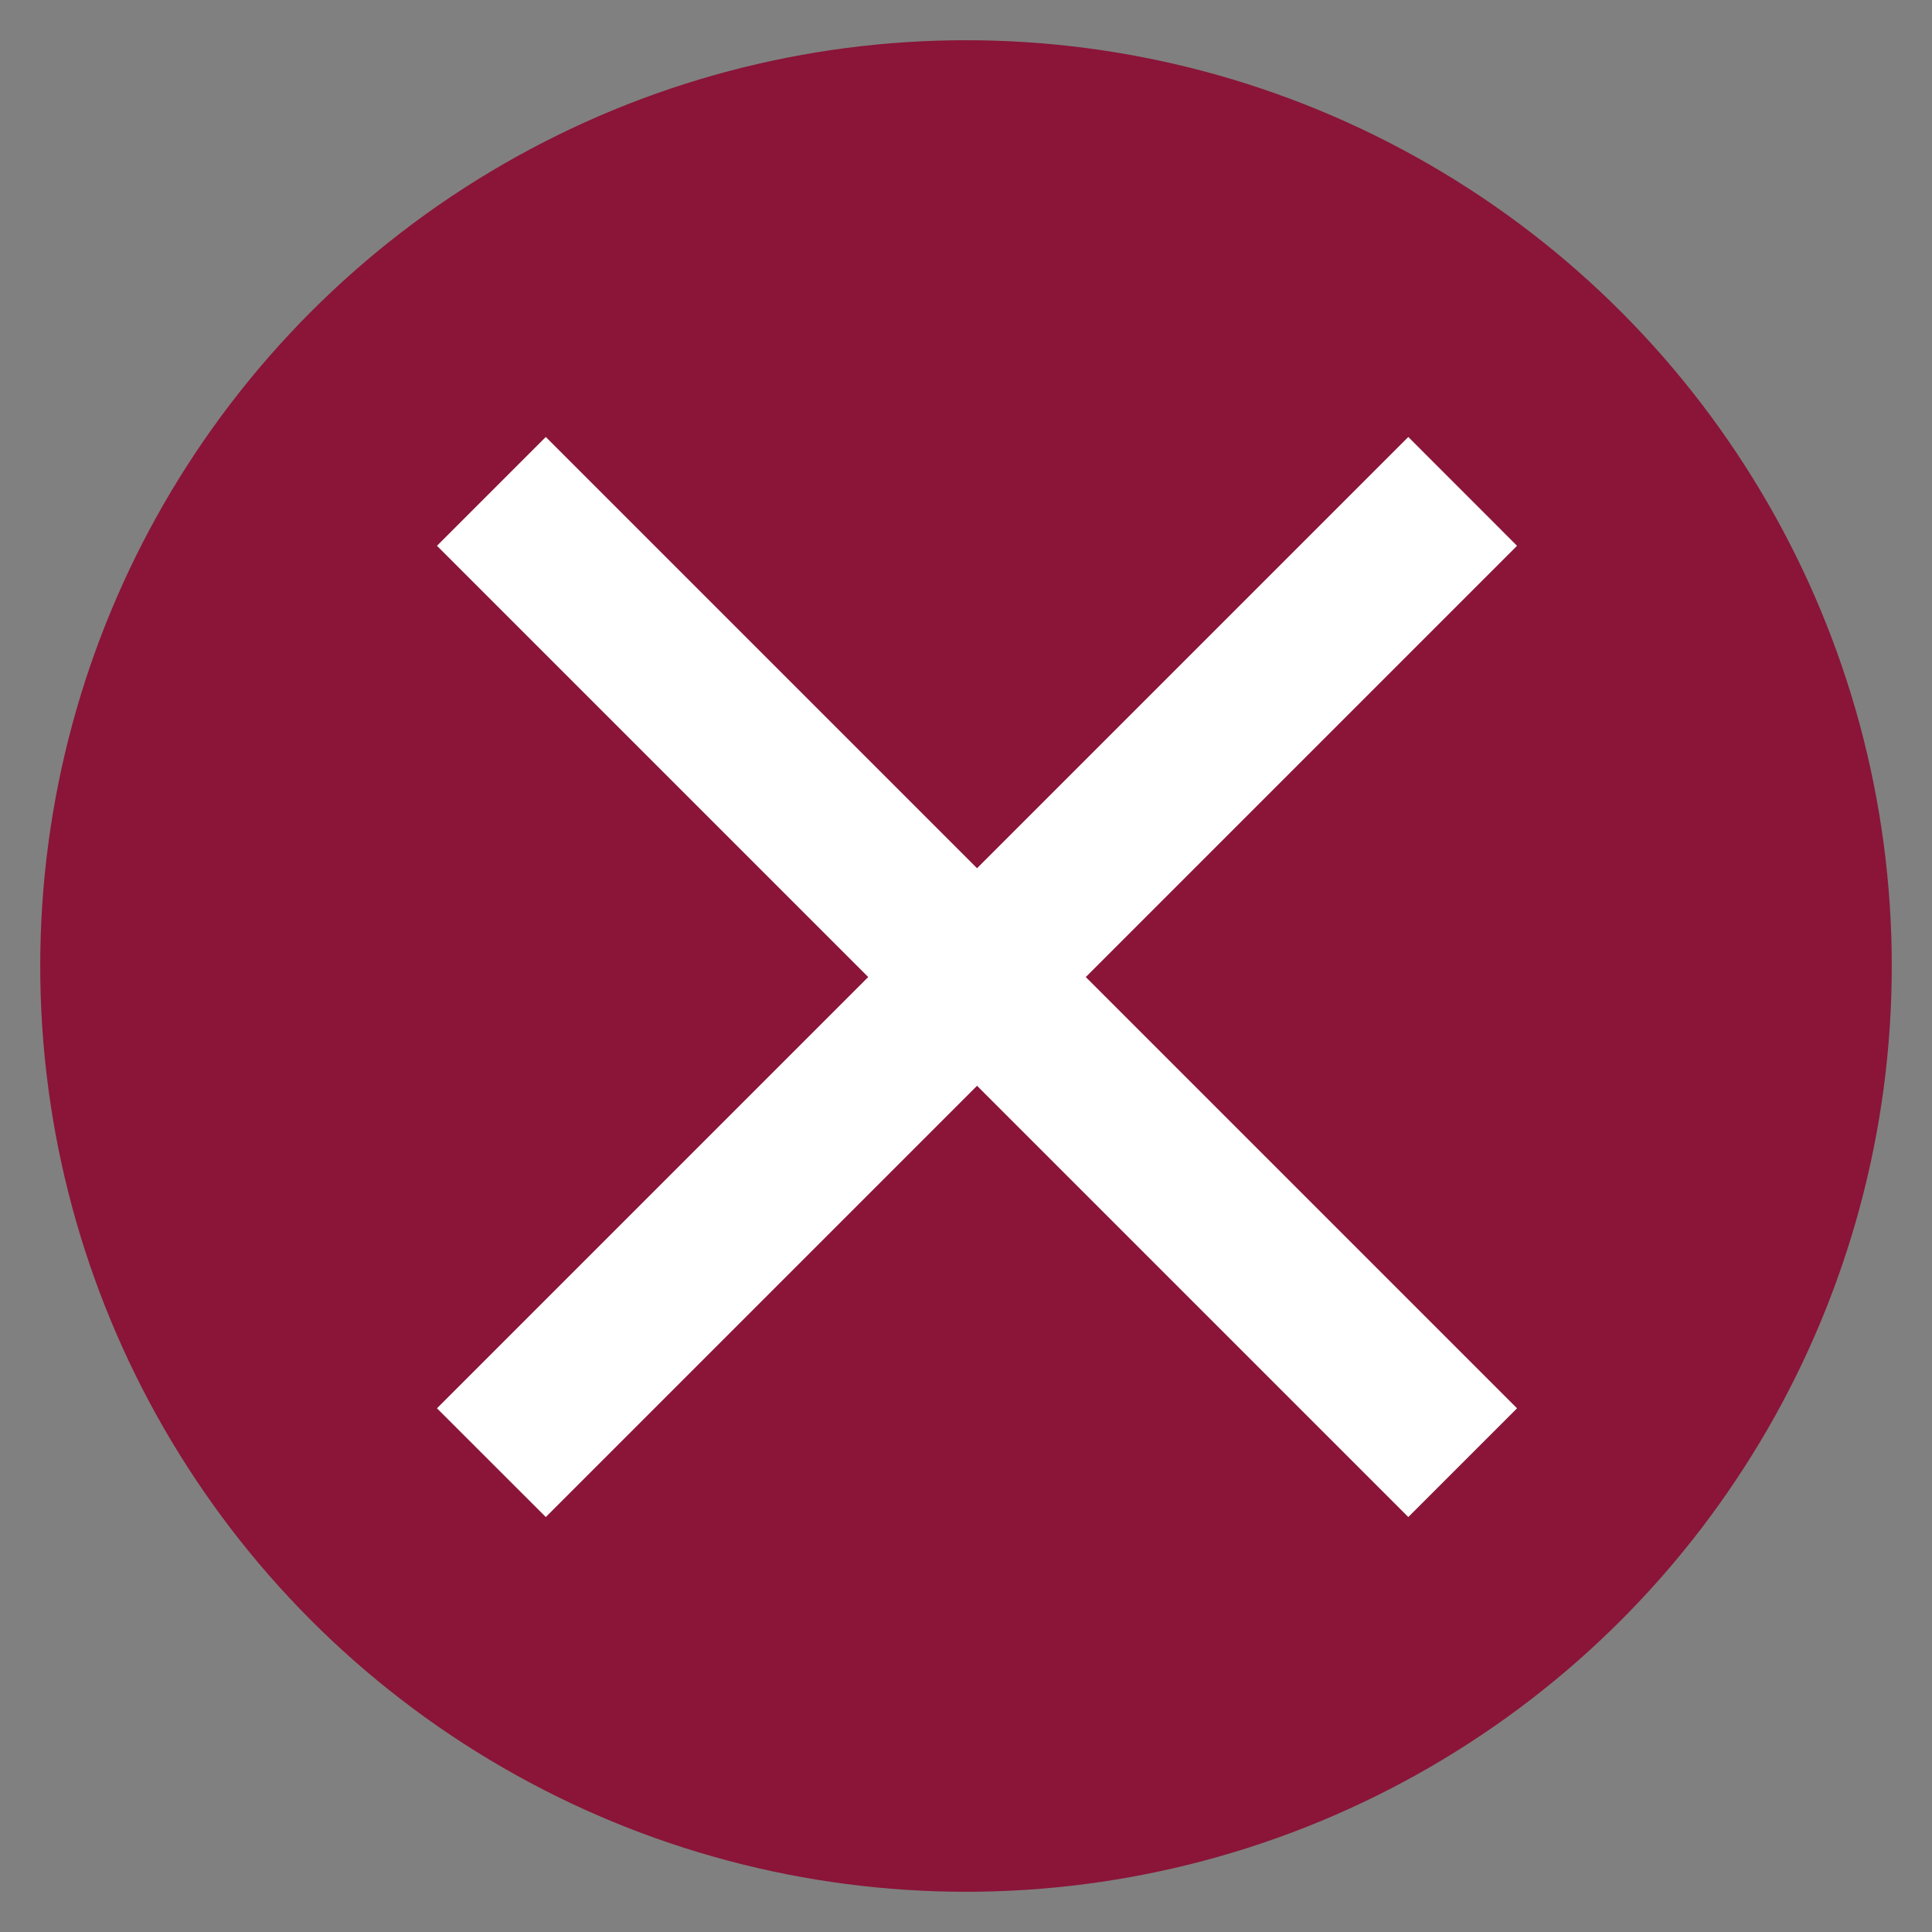 <?xml version="1.0" encoding="UTF-8"?>
<svg width="28px" height="28px" viewBox="0 0 28 28" version="1.1" xmlns="http://www.w3.org/2000/svg" xmlns:xlink="http://www.w3.org/1999/xlink">
    <rect x="0" y="0" width="28" height="28" fill="#808080" stroke="none"/>
    <!-- Generator: Sketch 47.1 (45422) - http://www.bohemiancoding.com/sketch -->
    <title>Icon no Copy</title>
    <desc>Created with Sketch.</desc>
    <defs></defs>
    <g id="Page-1" stroke="none" stroke-width="1" fill="none" fill-rule="evenodd">
        <g id="icon-Set" transform="translate(-133, -191)">
            <g id="Icon-no-Copy" transform="translate(124, 182)">
                <g id="x-icon">
                    <circle id="button-bg-copy" fill="#8A1538" cx="23" cy="23" r="13.417"></circle>
                    <polygon id="Shape" fill="#FFFFFF" points="30.986 16.91 29.41 15.333 23.16 21.583 16.91 15.333 15.333 16.91 21.583 23.16 15.333 29.41 16.91 30.986 23.16 24.736 29.41 30.986 30.986 29.41 24.736 23.16"></polygon>
                    <polygon id="Shape-Copy" points="0 0 46 0 46 46 0 46"></polygon>
                </g>
            </g>
        </g>
    </g>
</svg>